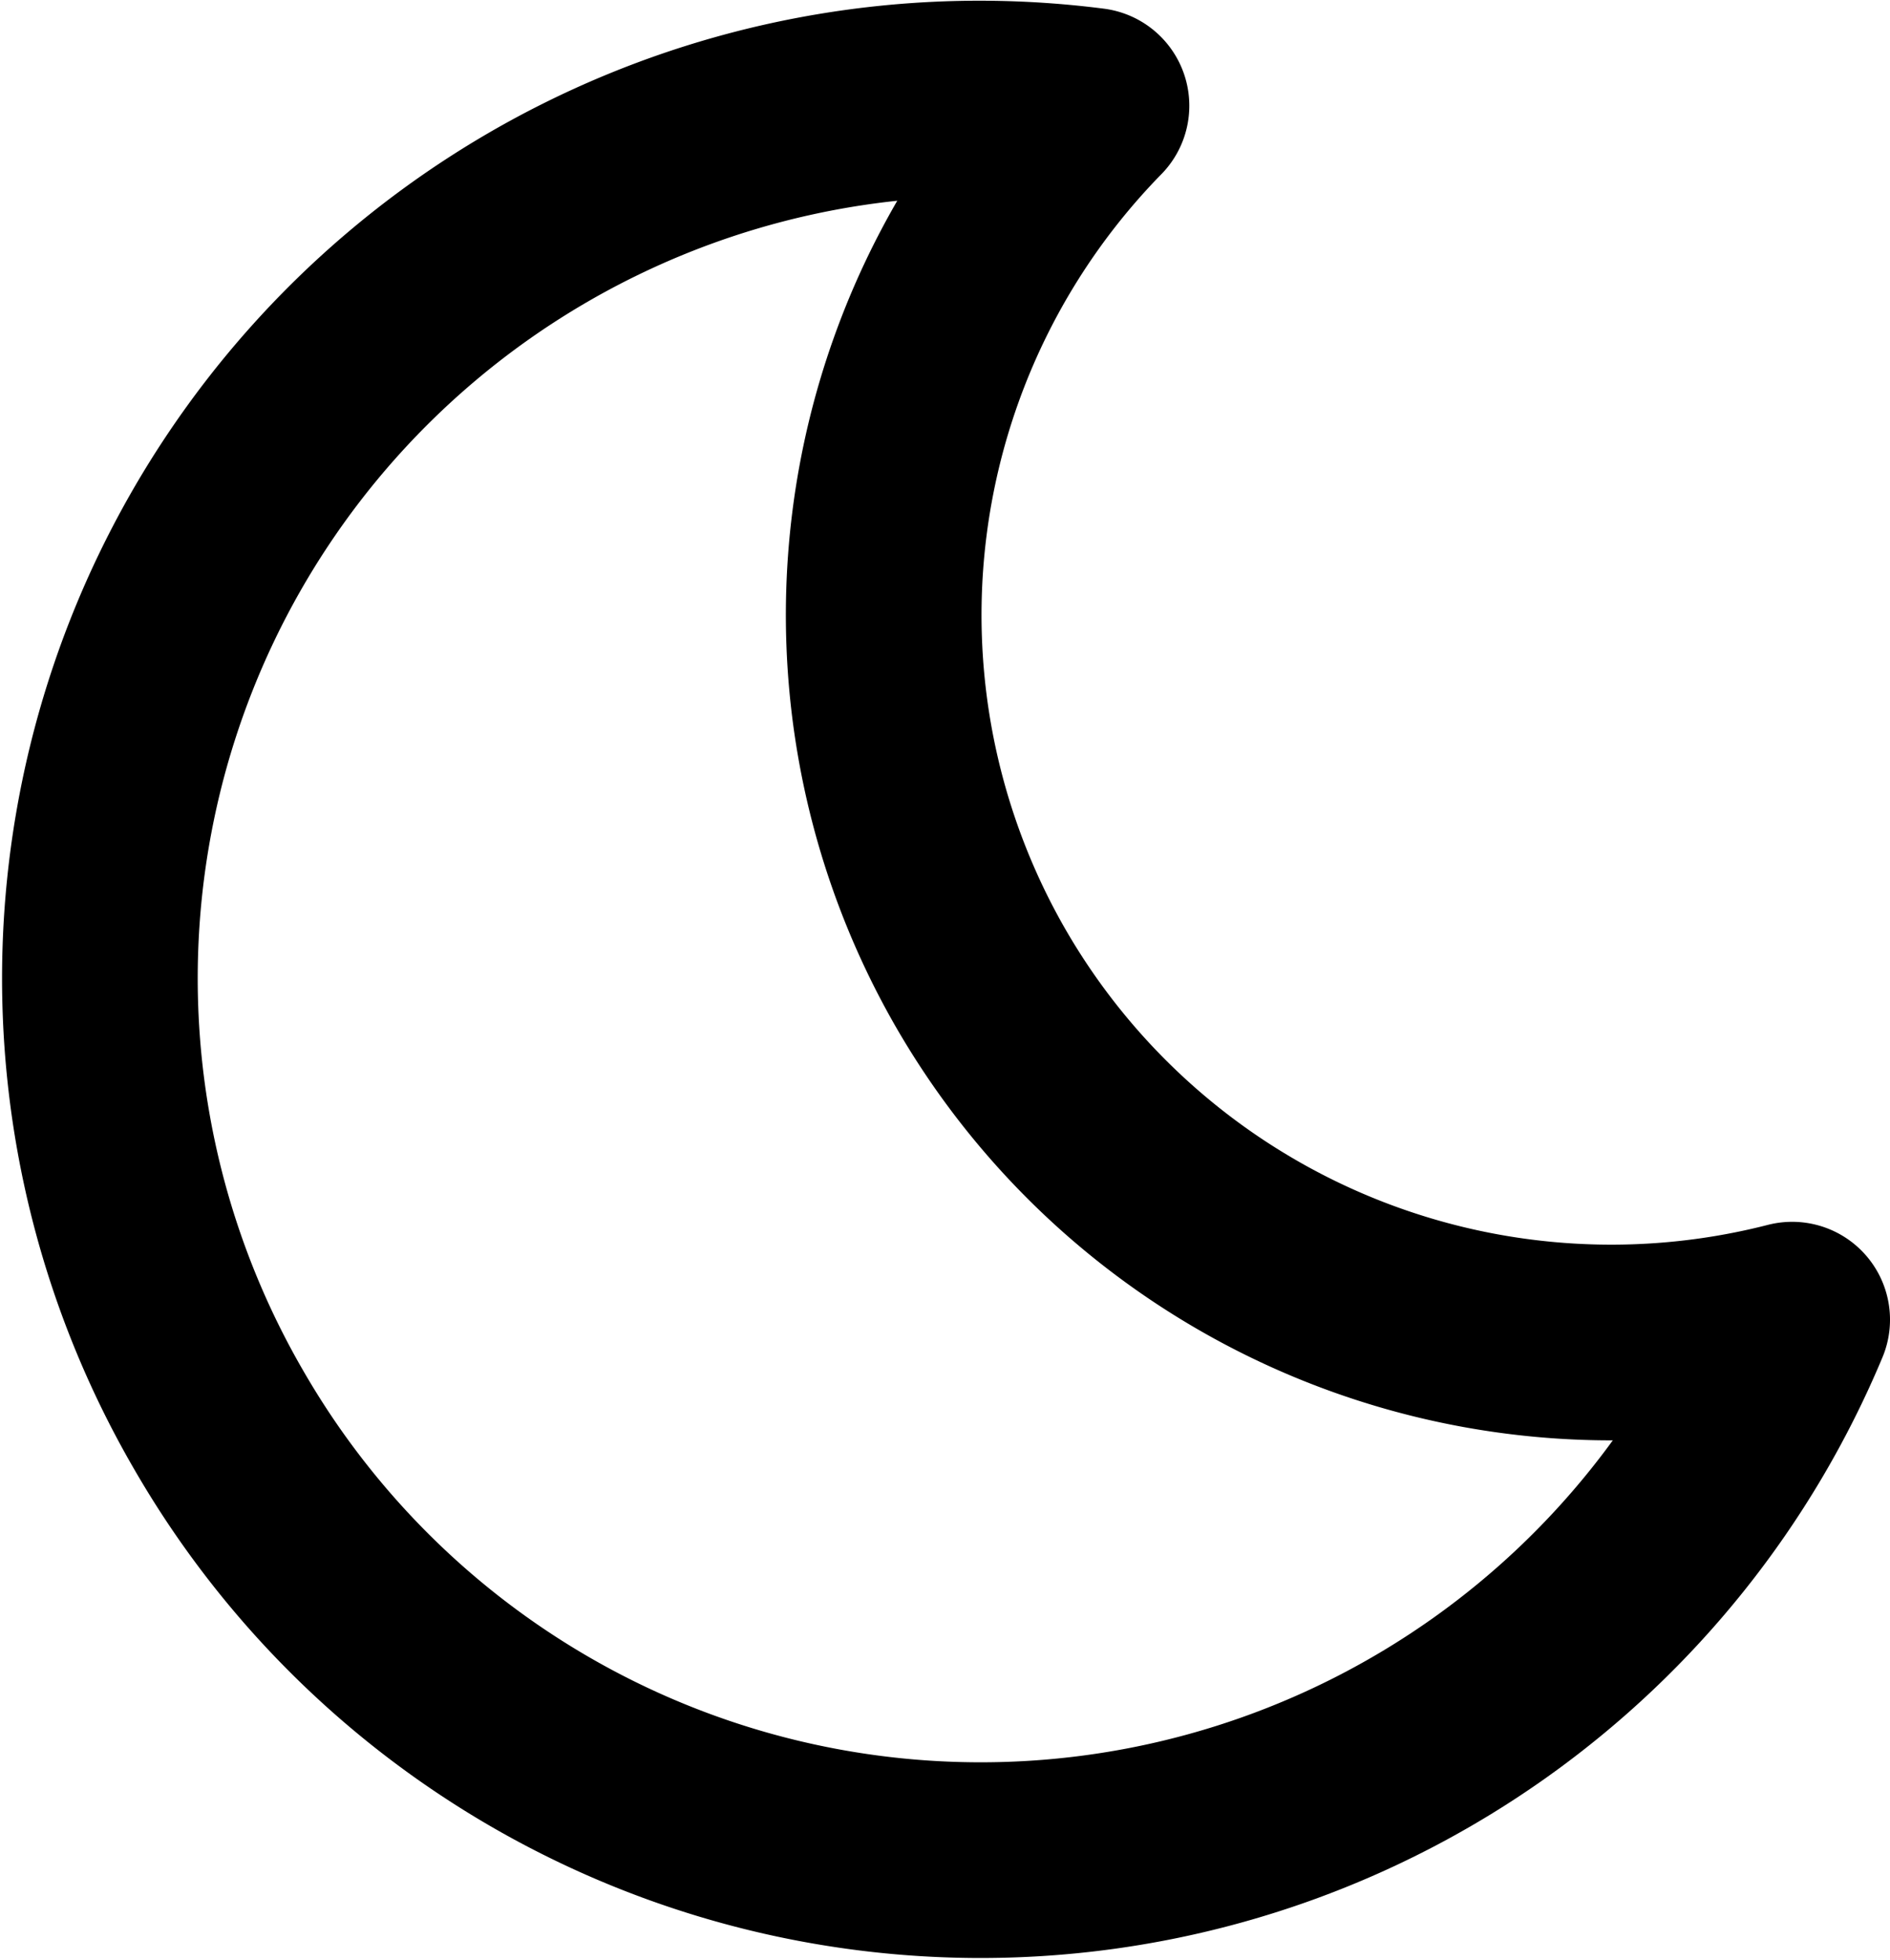 <svg xmlns="http://www.w3.org/2000/svg" width="38.639" height="40.057" viewBox="0 0 38.639 40.057"><g transform="translate(-2293.088 -5927.895)"><path d="M2313.144,5947.9h0a14.881,14.881,0,0,1,2.258-17.844,17.982,17.982,0,0,0-17.851,26.847h0a17.982,17.982,0,0,0,32.176-2.035A14.882,14.882,0,0,1,2313.144,5947.9Z" fill="none" stroke="currentColor" stroke-linecap="round" stroke-linejoin="round" stroke-width="4"/></g></svg>